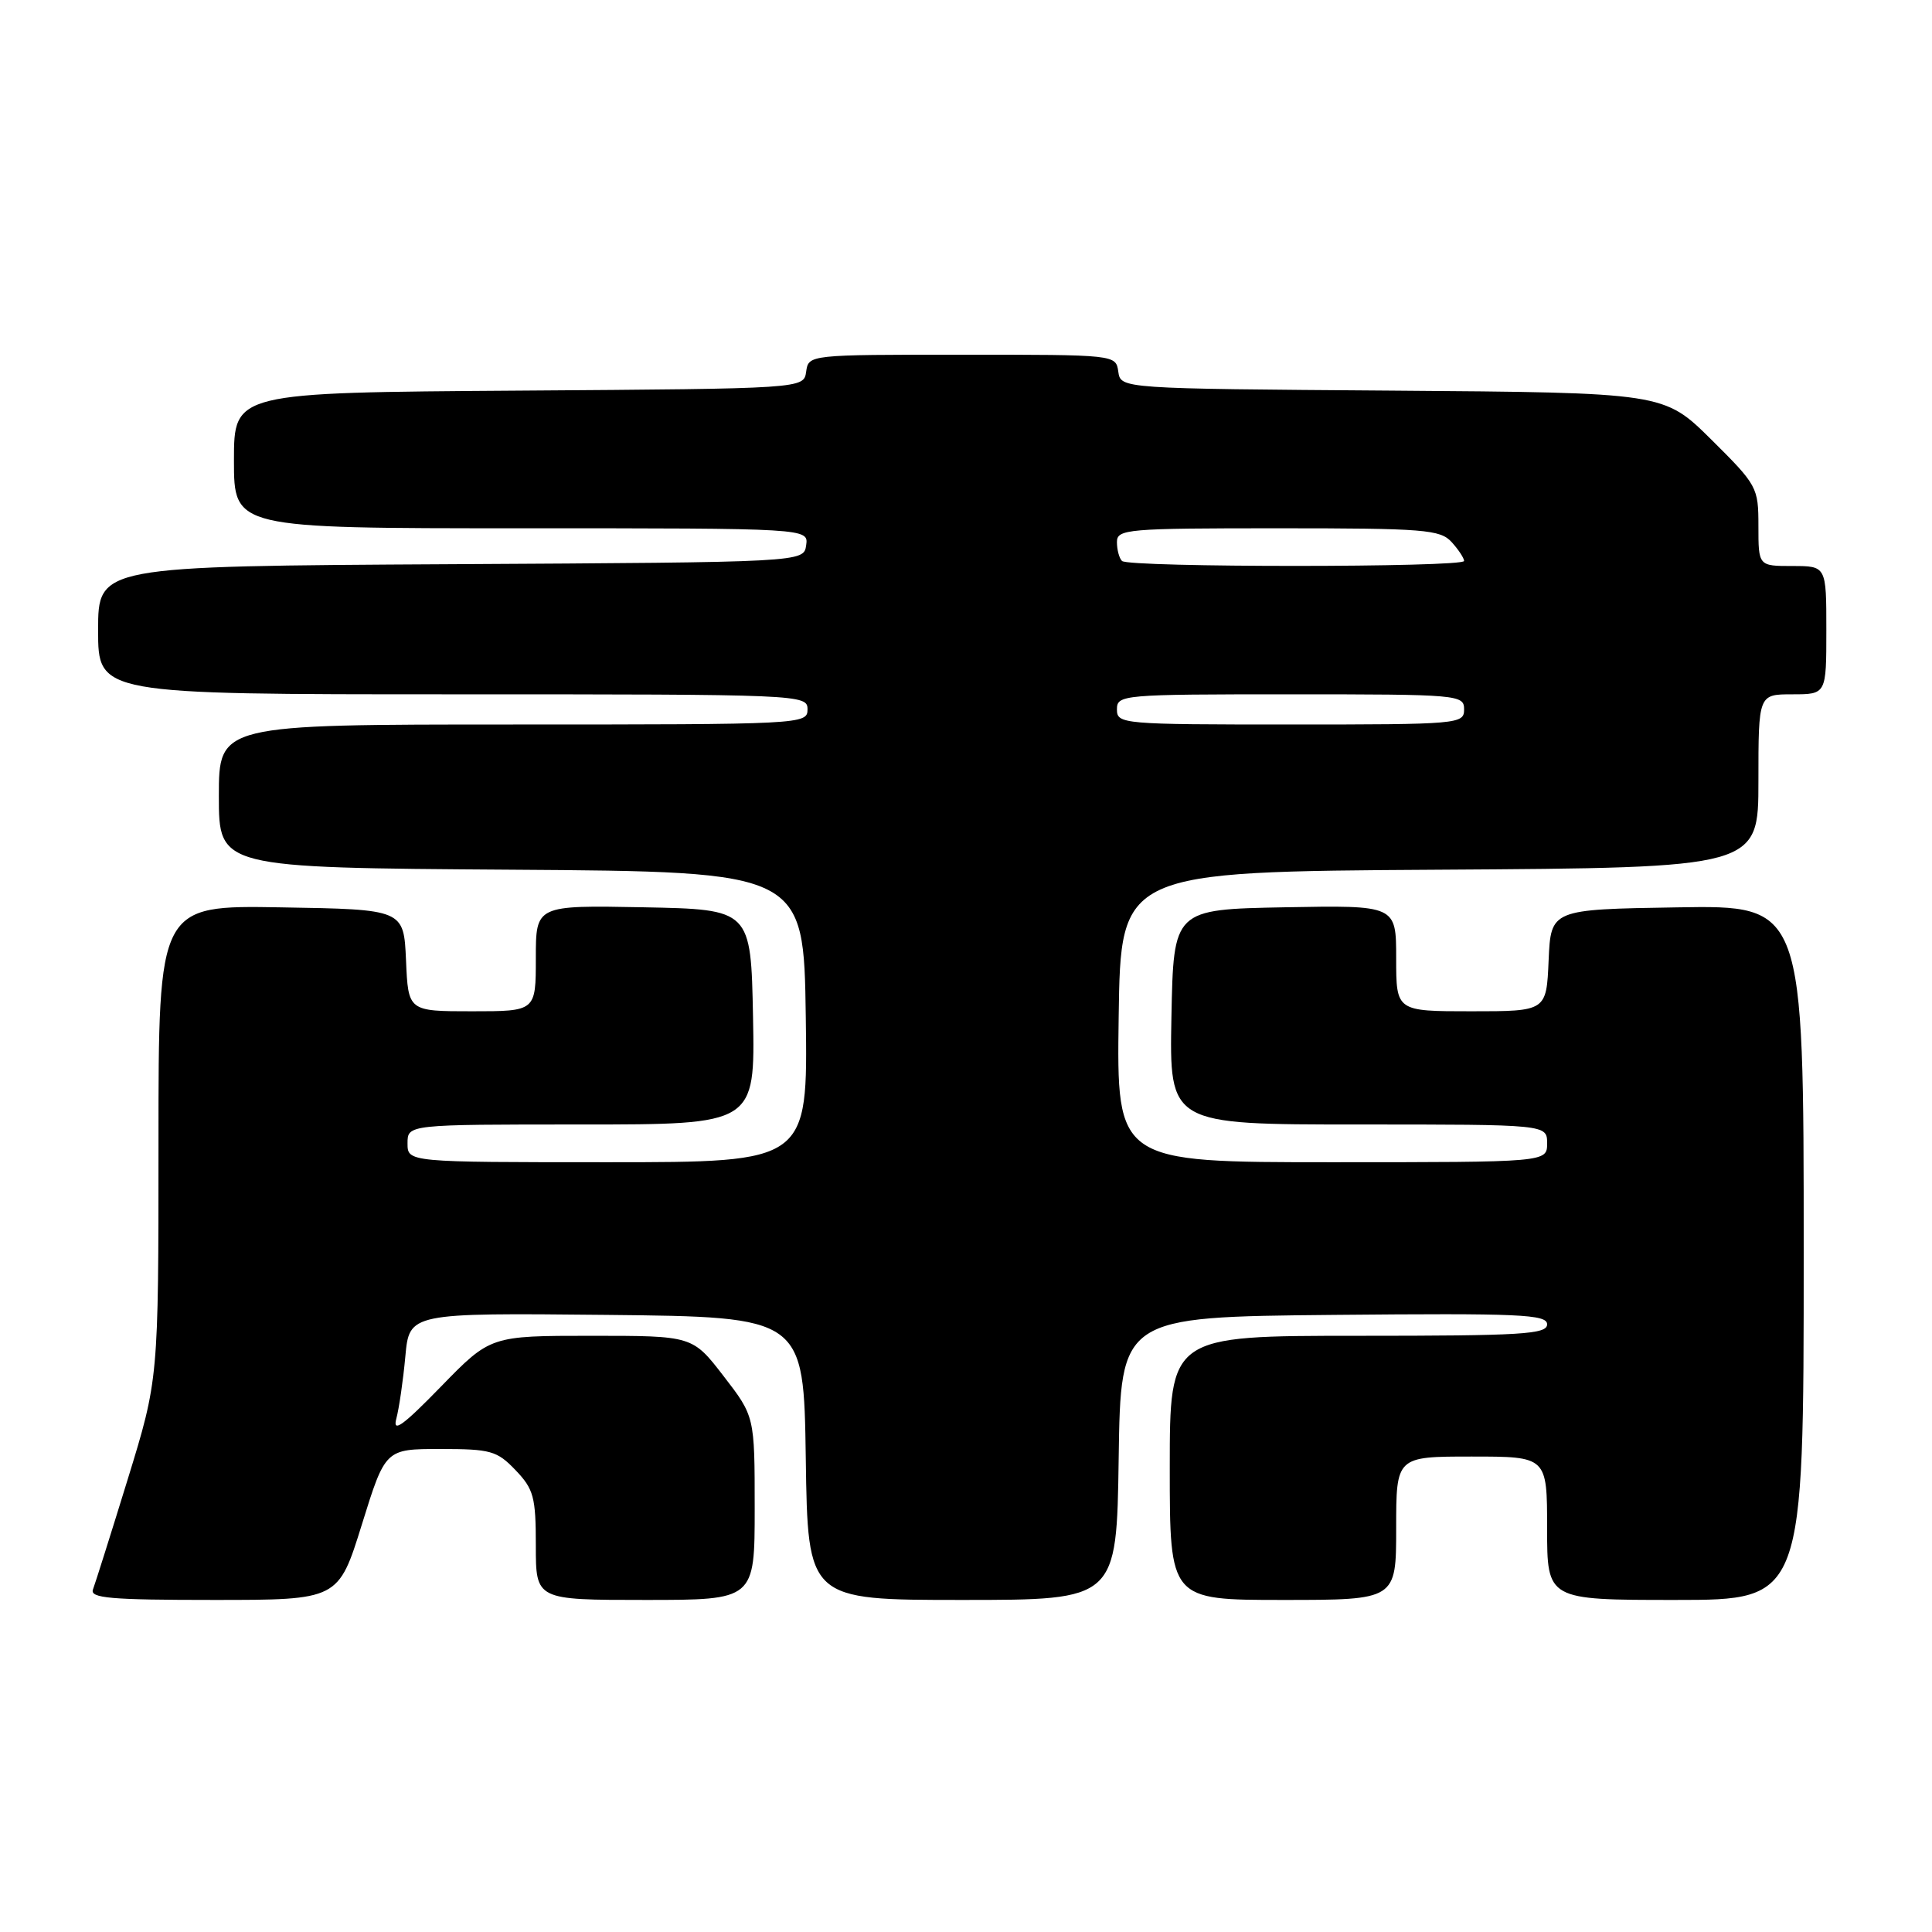 <?xml version="1.0" encoding="UTF-8" standalone="no"?>
<!DOCTYPE svg PUBLIC "-//W3C//DTD SVG 1.1//EN" "http://www.w3.org/Graphics/SVG/1.1/DTD/svg11.dtd" >
<svg xmlns="http://www.w3.org/2000/svg" xmlns:xlink="http://www.w3.org/1999/xlink" version="1.1" viewBox="0 0 256 256">
 <g >
 <path fill="currentColor"
d=" M 47.95 202.00 C 51.06 192.00 51.06 192.00 58.34 192.00 C 65.02 192.00 65.85 192.23 68.31 194.80 C 70.72 197.32 71.00 198.36 71.00 204.80 C 71.00 212.00 71.00 212.00 85.50 212.00 C 100.00 212.00 100.00 212.00 100.00 199.84 C 100.00 187.68 100.00 187.68 95.88 182.34 C 91.76 177.00 91.76 177.00 78.37 177.00 C 64.98 177.00 64.98 177.00 58.41 183.75 C 53.39 188.91 52.00 189.91 52.51 188.00 C 52.88 186.62 53.42 182.91 53.71 179.73 C 54.24 173.97 54.24 173.97 80.37 174.23 C 106.50 174.50 106.50 174.50 106.77 193.25 C 107.04 212.00 107.04 212.00 127.50 212.00 C 147.96 212.00 147.96 212.00 148.23 193.25 C 148.50 174.50 148.50 174.50 176.75 174.23 C 201.44 174.00 205.00 174.16 205.00 175.48 C 205.00 176.80 201.67 177.00 180.00 177.00 C 155.00 177.00 155.00 177.00 155.00 194.50 C 155.00 212.00 155.00 212.00 170.00 212.00 C 185.00 212.00 185.00 212.00 185.00 202.50 C 185.00 193.00 185.00 193.00 195.00 193.00 C 205.00 193.00 205.00 193.00 205.00 202.50 C 205.00 212.00 205.00 212.00 222.00 212.00 C 239.00 212.00 239.00 212.00 239.00 165.98 C 239.00 119.95 239.00 119.95 222.25 120.23 C 205.50 120.50 205.50 120.50 205.20 127.25 C 204.91 134.00 204.91 134.00 194.95 134.00 C 185.00 134.00 185.00 134.00 185.00 126.97 C 185.00 119.95 185.00 119.95 170.25 120.22 C 155.50 120.50 155.50 120.50 155.22 134.75 C 154.95 149.00 154.95 149.00 179.97 149.00 C 205.00 149.00 205.00 149.00 205.00 151.50 C 205.00 154.00 205.00 154.00 176.48 154.00 C 147.96 154.00 147.96 154.00 148.23 134.75 C 148.50 115.50 148.50 115.50 190.75 115.24 C 233.00 114.98 233.00 114.98 233.00 103.49 C 233.00 92.00 233.00 92.00 237.50 92.00 C 242.00 92.00 242.00 92.00 242.00 83.50 C 242.00 75.00 242.00 75.00 237.50 75.00 C 233.00 75.00 233.00 75.00 233.00 69.72 C 233.00 64.57 232.85 64.29 226.74 58.23 C 220.47 52.03 220.47 52.03 184.49 51.76 C 148.50 51.50 148.50 51.50 148.18 49.25 C 147.86 47.00 147.85 47.00 127.50 47.00 C 107.15 47.00 107.14 47.00 106.82 49.25 C 106.50 51.50 106.50 51.50 68.75 51.76 C 31.00 52.02 31.00 52.02 31.00 61.01 C 31.00 70.00 31.00 70.00 69.07 70.00 C 107.14 70.00 107.14 70.00 106.82 72.25 C 106.50 74.50 106.50 74.50 59.75 74.76 C 13.00 75.02 13.00 75.02 13.00 83.51 C 13.00 92.00 13.00 92.00 60.00 92.00 C 106.33 92.00 107.00 92.03 107.00 94.00 C 107.00 95.97 106.33 96.00 68.00 96.00 C 29.00 96.00 29.00 96.00 29.00 105.49 C 29.00 114.98 29.00 114.98 67.75 115.24 C 106.50 115.50 106.50 115.50 106.77 134.75 C 107.04 154.00 107.04 154.00 80.52 154.00 C 54.00 154.00 54.00 154.00 54.00 151.50 C 54.00 149.00 54.00 149.00 77.03 149.00 C 100.05 149.00 100.05 149.00 99.78 134.75 C 99.50 120.50 99.50 120.50 85.25 120.22 C 71.00 119.95 71.00 119.95 71.00 126.97 C 71.00 134.00 71.00 134.00 62.55 134.00 C 54.09 134.00 54.09 134.00 53.80 127.25 C 53.50 120.50 53.50 120.50 37.25 120.23 C 21.00 119.95 21.00 119.95 21.00 151.36 C 21.00 182.77 21.00 182.77 16.93 195.99 C 14.69 203.26 12.61 209.84 12.32 210.61 C 11.88 211.76 14.59 212.00 28.32 212.00 C 44.84 212.00 44.84 212.00 47.95 202.00 Z  M 148.00 94.00 C 148.00 92.06 148.67 92.00 171.00 92.00 C 193.33 92.00 194.00 92.06 194.00 94.00 C 194.00 95.94 193.33 96.00 171.00 96.00 C 148.67 96.00 148.00 95.94 148.00 94.00 Z  M 148.67 74.33 C 148.30 73.97 148.00 72.84 148.00 71.83 C 148.00 70.11 149.31 70.00 169.35 70.00 C 188.75 70.00 190.84 70.17 192.35 71.83 C 193.26 72.83 194.00 73.96 194.00 74.33 C 194.00 75.20 149.54 75.21 148.67 74.33 Z "/>
</g>
</svg>